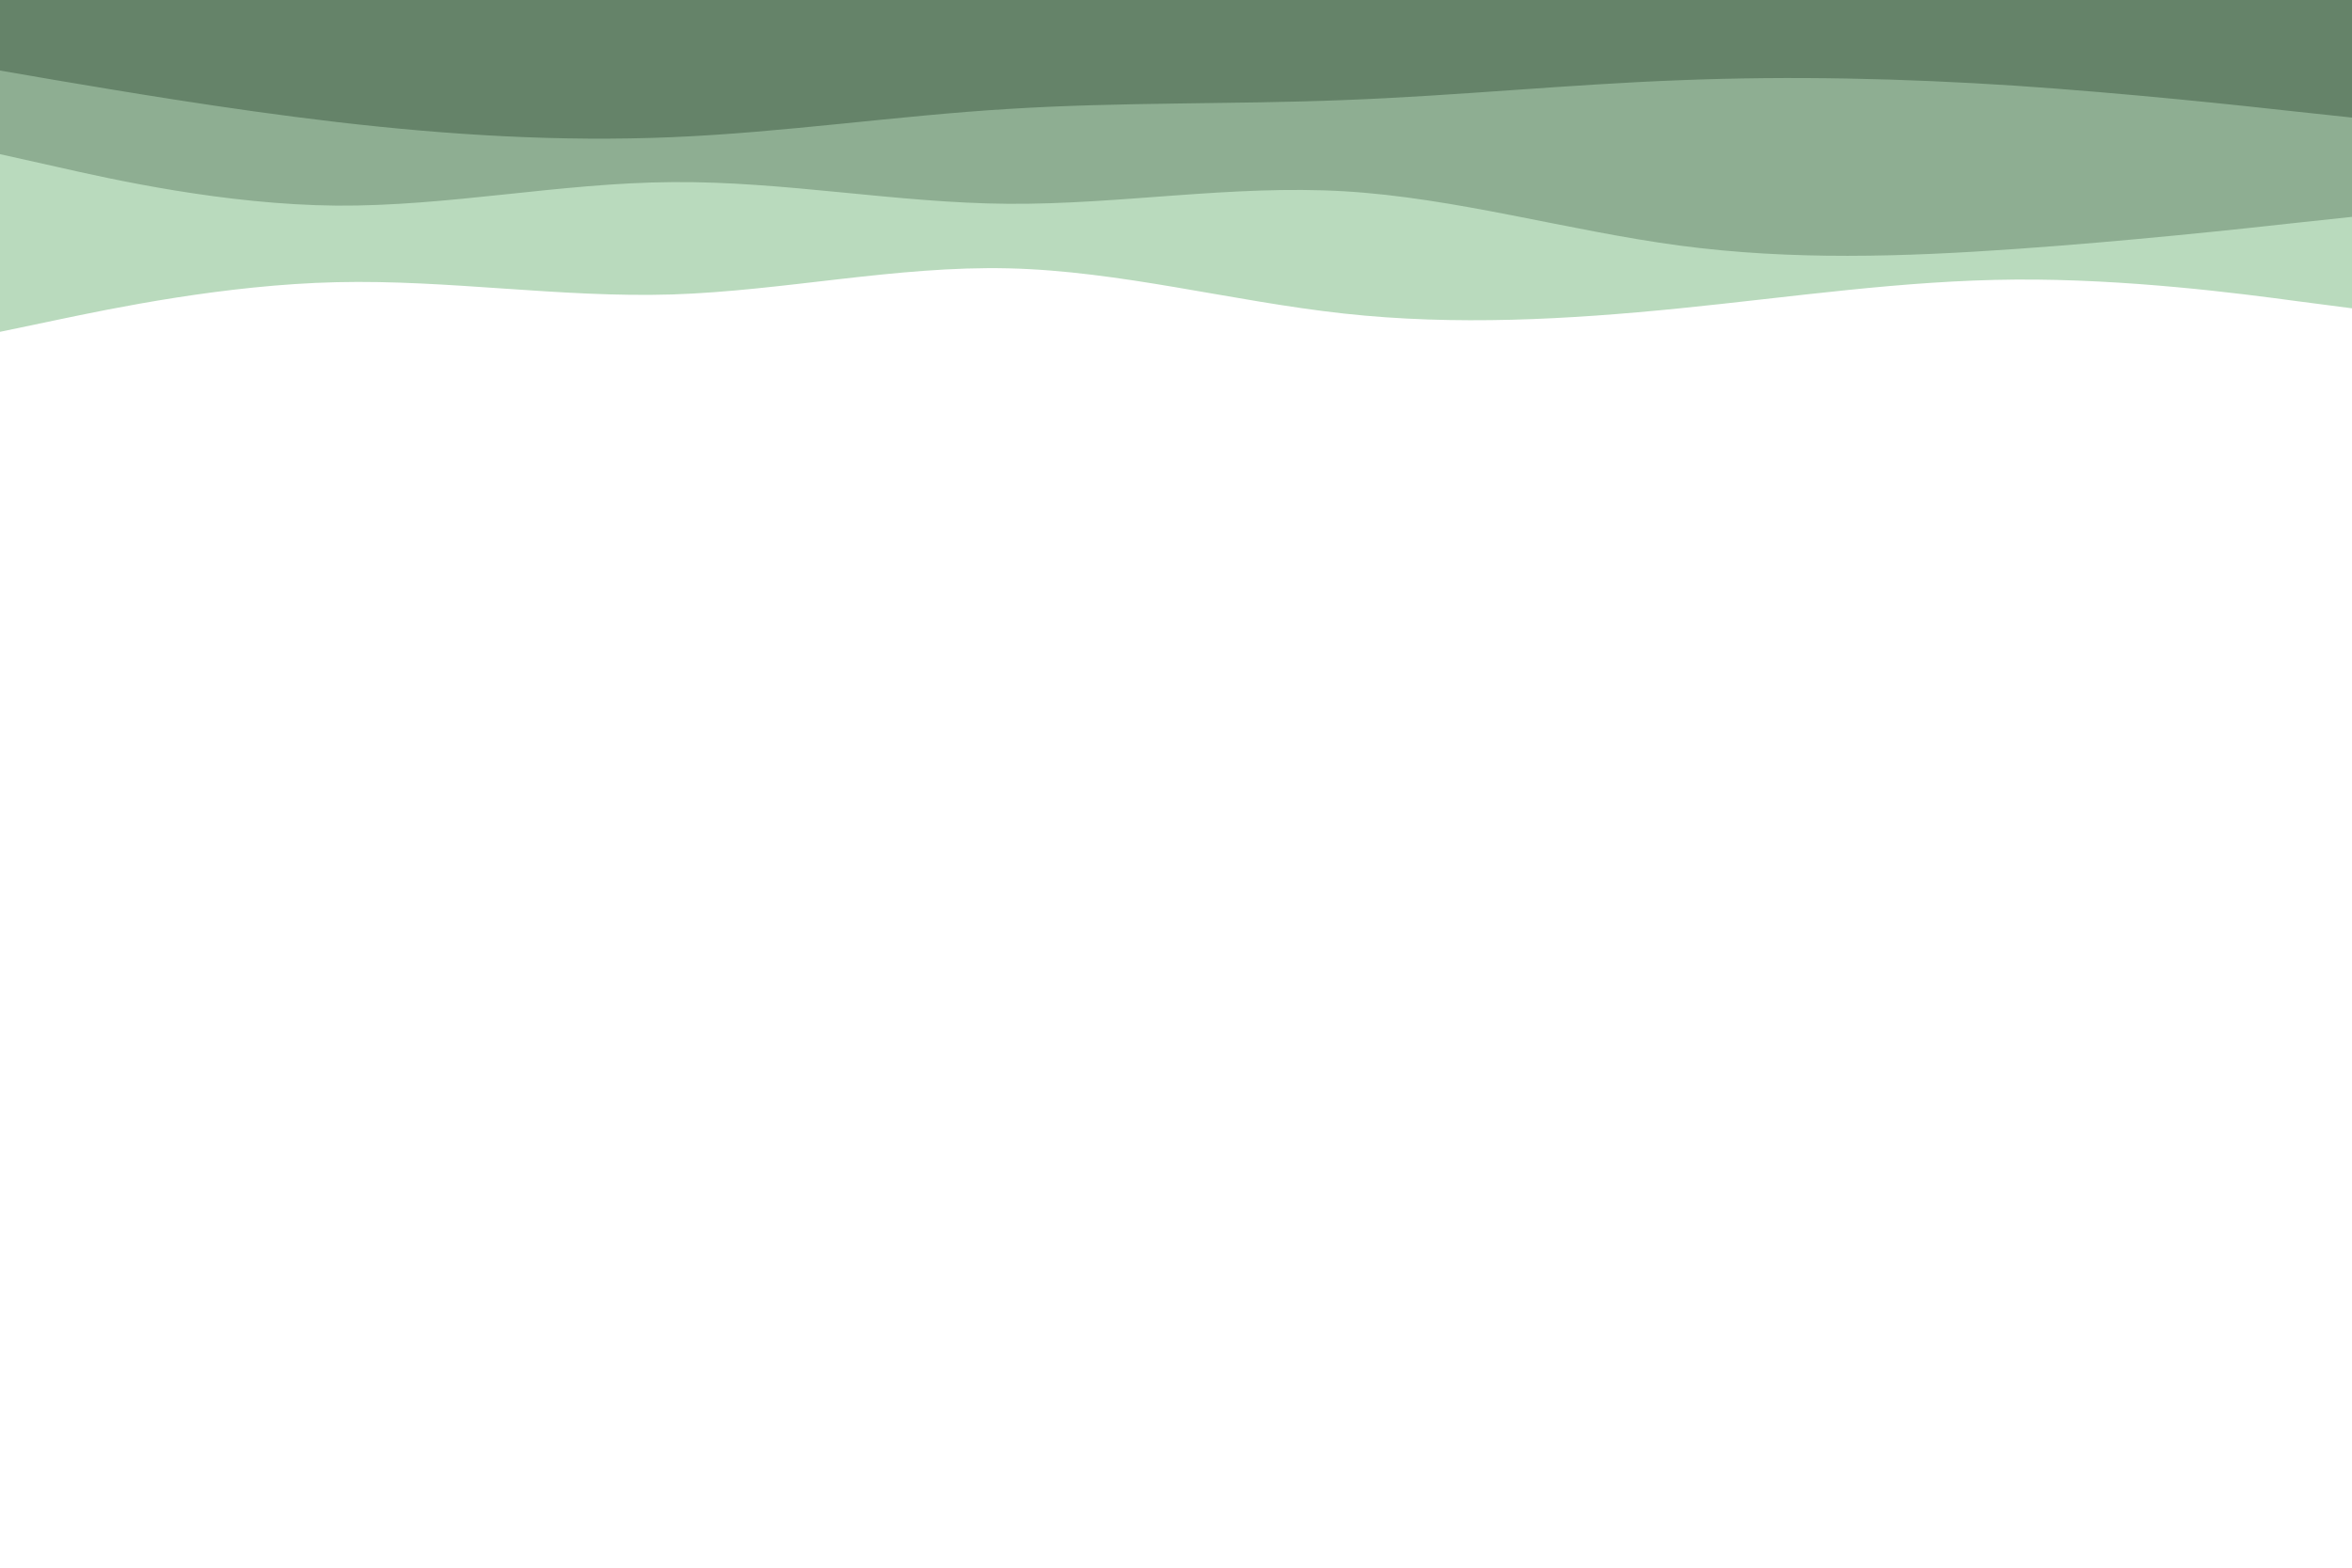 <svg id="visual" viewBox="0 0 900 600" width="900" height="600" xmlns="http://www.w3.org/2000/svg" xmlns:xlink="http://www.w3.org/1999/xlink" version="1.1"><rect x="0" y="0" width="900" height="600" fill="#FFF"></rect><path d="M0 127L21.5 122.5C43 118 86 109 128.8 108C171.7 107 214.3 114 257.2 112.7C300 111.3 343 101.7 385.8 102.7C428.7 103.7 471.3 115.3 514.2 120C557 124.7 600 122.3 642.8 118C685.7 113.7 728.3 107.3 771.2 107C814 106.7 857 112.3 878.5 115.2L900 118L900 0L878.5 0C857 0 814 0 771.2 0C728.3 0 685.7 0 642.8 0C600 0 557 0 514.2 0C471.3 0 428.7 0 385.8 0C343 0 300 0 257.2 0C214.3 0 171.7 0 128.8 0C86 0 43 0 21.5 0L0 0Z" fill="#b9dabd"></path><path d="M0 59L21.5 63.8C43 68.7 86 78.3 128.8 78.7C171.7 79 214.3 70 257.2 69.7C300 69.3 343 77.7 385.8 78C428.7 78.3 471.3 70.7 514.2 73.2C557 75.7 600 88.3 642.8 94C685.7 99.7 728.3 98.3 771.2 95.3C814 92.3 857 87.7 878.5 85.3L900 83L900 0L878.5 0C857 0 814 0 771.2 0C728.3 0 685.7 0 642.8 0C600 0 557 0 514.2 0C471.3 0 428.7 0 385.8 0C343 0 300 0 257.2 0C214.3 0 171.7 0 128.8 0C86 0 43 0 21.5 0L0 0Z" fill="#8eae92"></path><path d="M0 27L21.5 30.7C43 34.3 86 41.7 128.8 46.7C171.7 51.7 214.3 54.3 257.2 52.5C300 50.7 343 44.3 385.8 41.7C428.7 39 471.3 40 514.2 38.3C557 36.7 600 32.3 642.8 30.7C685.7 29 728.3 30 771.2 32.8C814 35.7 857 40.3 878.5 42.7L900 45L900 0L878.5 0C857 0 814 0 771.2 0C728.3 0 685.7 0 642.8 0C600 0 557 0 514.2 0C471.3 0 428.7 0 385.8 0C343 0 300 0 257.2 0C214.3 0 171.7 0 128.8 0C86 0 43 0 21.5 0L0 0Z" fill="#658369"></path></svg>